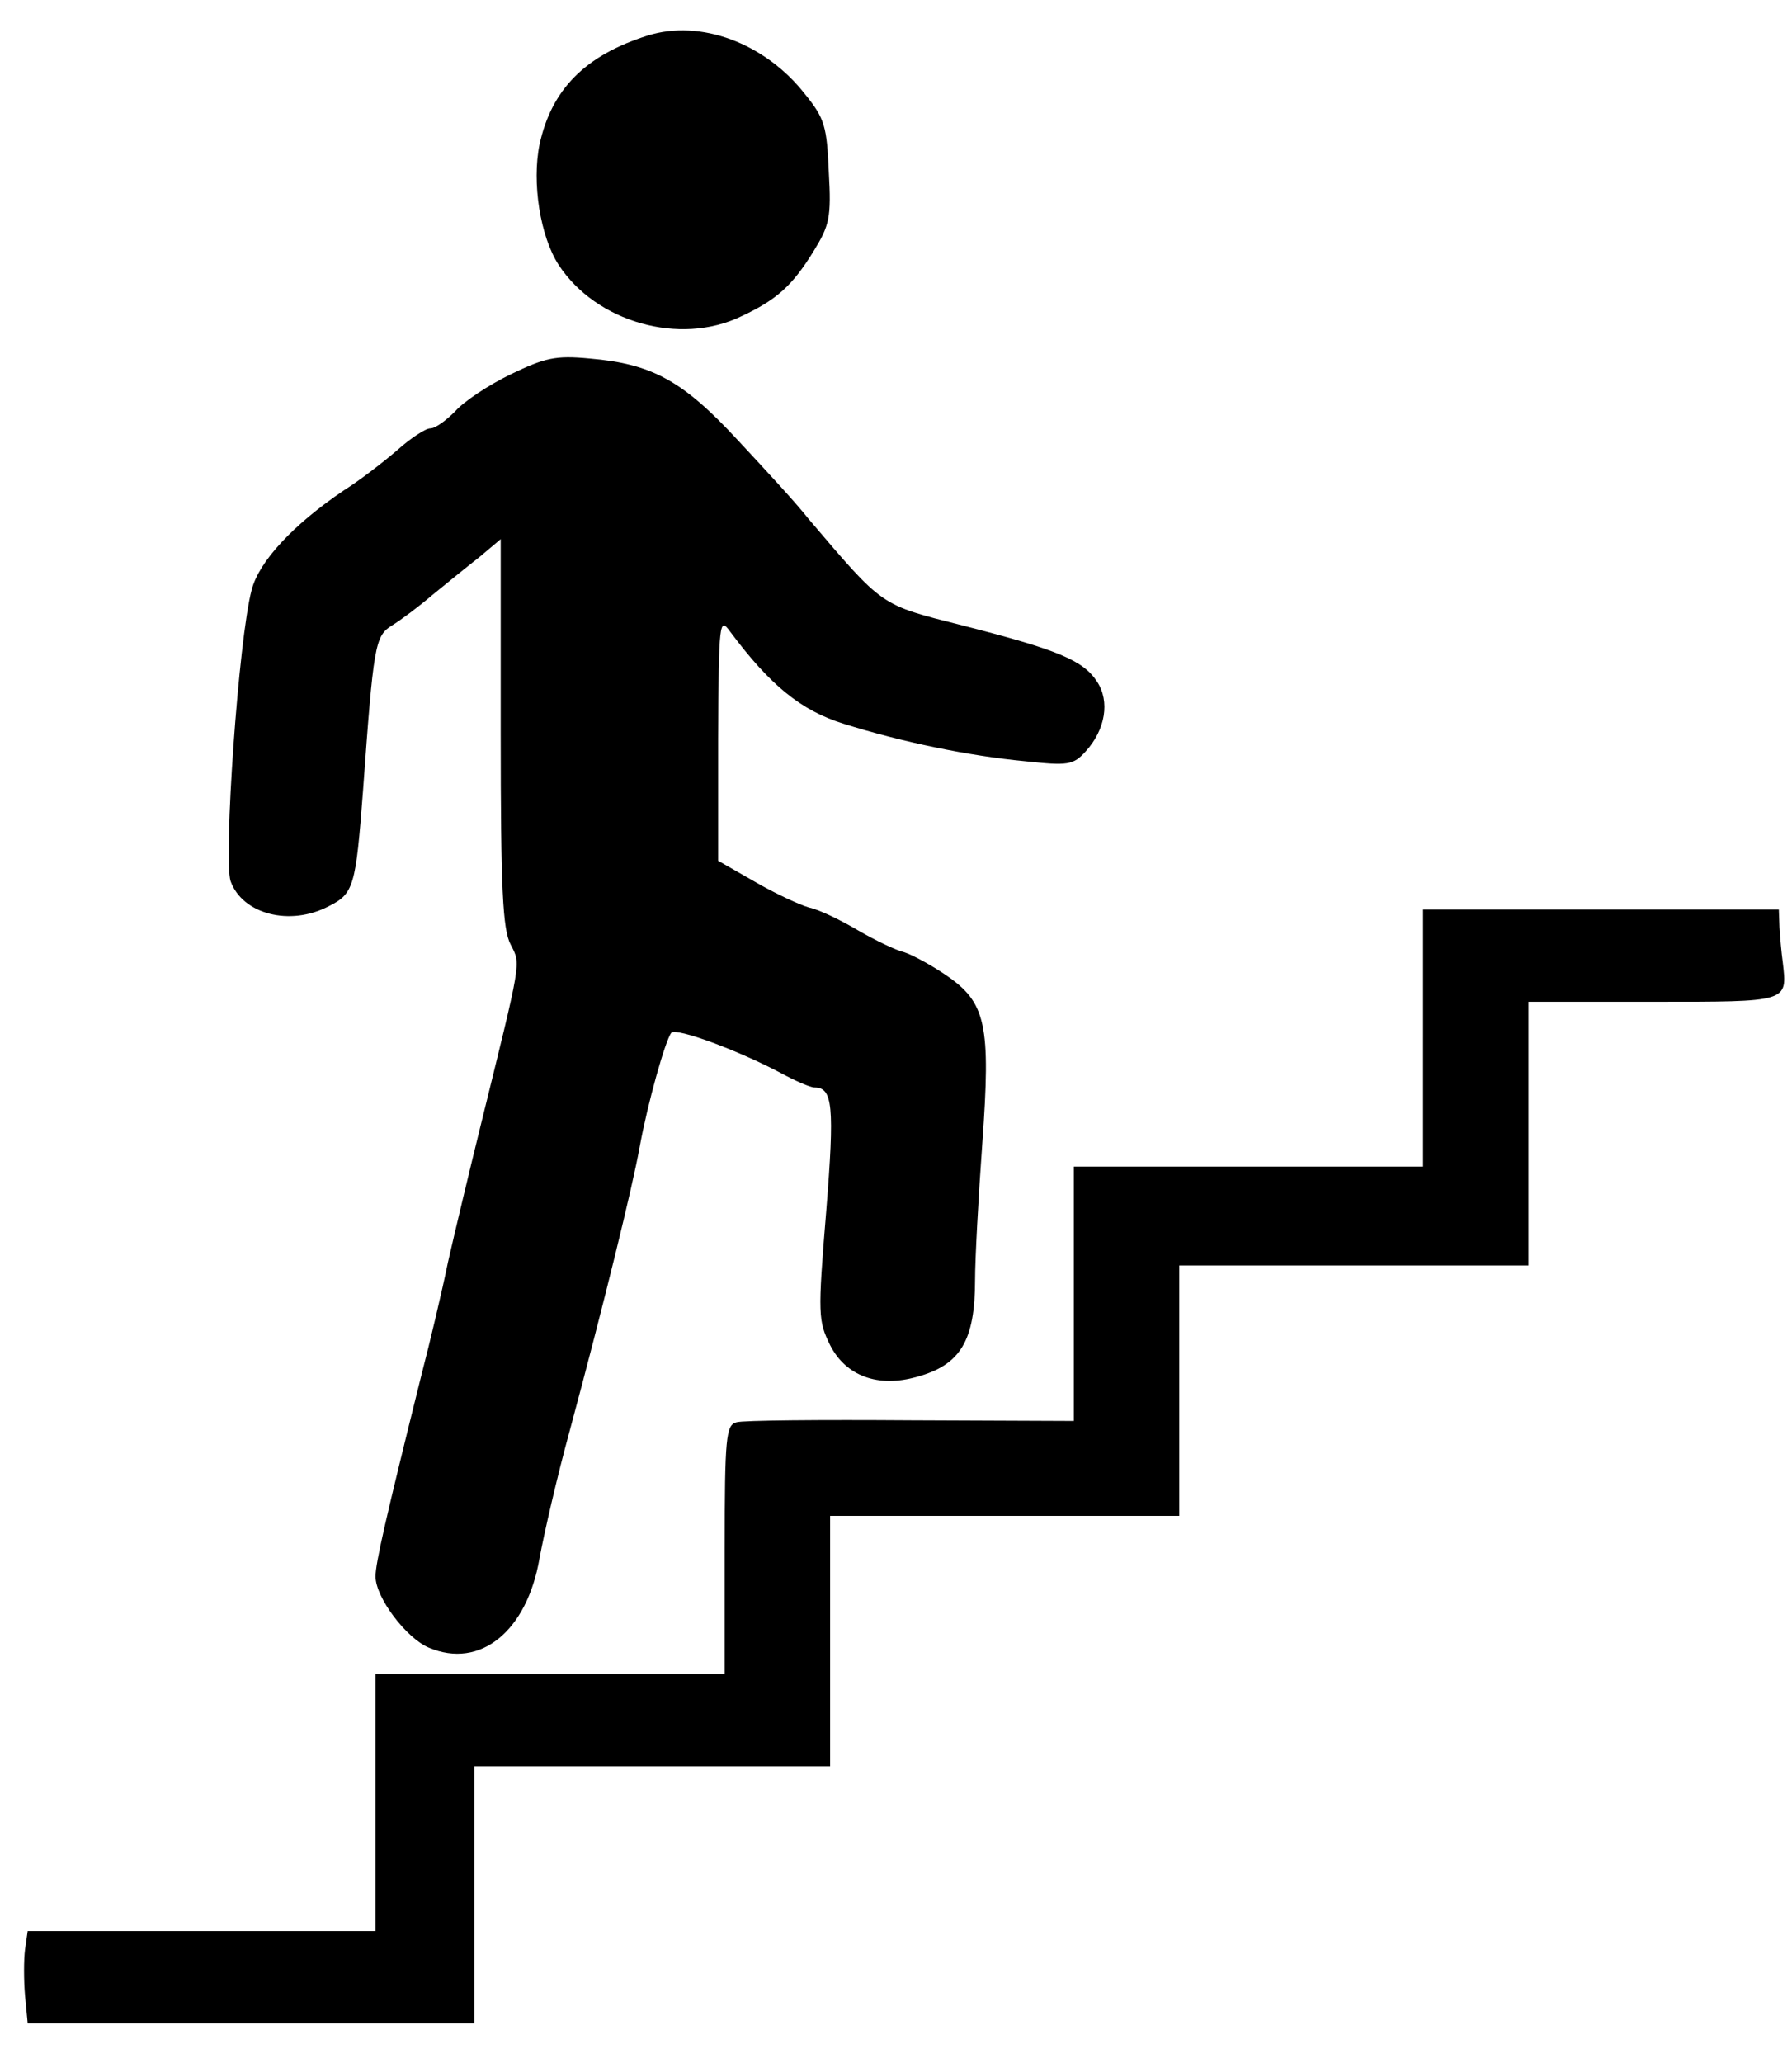<?xml version="1.0" standalone="no"?>
<!DOCTYPE svg PUBLIC "-//W3C//DTD SVG 20010904//EN"
 "http://www.w3.org/TR/2001/REC-SVG-20010904/DTD/svg10.dtd">
<svg version="1.0" xmlns="http://www.w3.org/2000/svg"
 width="272pt" height="313pt" viewBox="0 0 272 313"
 preserveAspectRatio="xMidYMid meet">
<g transform="translate(0,313) scale(0.1,-0.1)"
fill="#000000" stroke="none">
<path d="M983 3076 c-95 -30 -146 -82 -164 -165 -12 -58 1 -140 29 -183 57
-87 184 -123 277 -78 54 25 78 47 110 99 24 39 27 51 23 120 -3 69 -6 81 -36
118 -61 78 -159 114 -239 89z"/>
<path d="M775 2562 c-33 -16 -71 -41 -84 -56 -14 -14 -30 -26 -38 -26 -7 0
-30 -15 -50 -33 -21 -18 -57 -46 -81 -61 -77 -52 -129 -108 -140 -151 -20 -75
-43 -408 -32 -442 18 -50 90 -69 149 -38 38 19 41 30 52 175 16 221 18 235 44
251 13 8 40 28 61 46 22 18 54 44 72 58 l32 27 0 -294 c0 -237 3 -298 15 -321
16 -31 17 -21 -46 -277 -17 -69 -39 -161 -49 -205 -9 -44 -27 -120 -40 -170
-55 -221 -70 -287 -70 -307 0 -32 47 -94 81 -108 78 -33 149 25 168 136 7 38
27 125 46 194 52 193 95 369 106 430 12 66 39 162 48 173 8 8 102 -27 166 -61
22 -12 45 -22 51 -22 28 0 31 -27 18 -189 -13 -157 -12 -165 6 -202 24 -47 73
-65 132 -48 66 18 88 55 88 147 0 31 5 125 11 207 13 181 6 214 -56 256 -22
15 -50 30 -62 34 -13 3 -44 18 -70 33 -27 16 -60 32 -75 35 -14 4 -51 21 -82
39 l-56 32 0 186 c1 177 2 184 18 162 61 -82 108 -120 172 -140 89 -28 191
-49 276 -57 65 -7 73 -6 92 15 30 33 37 76 17 106 -21 32 -59 48 -204 85 -126
32 -119 27 -234 162 -17 22 -66 75 -107 119 -84 91 -131 116 -225 124 -52 5
-68 1 -120 -24z"/>
<path d="M2160 1555 l0 -195 -265 0 -265 0 0 -193 0 -193 -247 1 c-137 1 -256
0 -265 -3 -16 -4 -18 -22 -18 -193 l0 -189 -265 0 -265 0 0 -195 0 -195 -264
0 -264 0 -4 -28 c-2 -15 -2 -47 0 -70 l4 -42 339 0 339 0 0 195 0 195 270 0
270 0 0 190 0 190 265 0 265 0 0 190 0 190 265 0 265 0 0 200 0 200 189 0
c207 0 204 -1 197 60 -2 14 -4 37 -5 53 l-1 27 -270 0 -270 0 0 -195z"/>
</g>
</svg>
